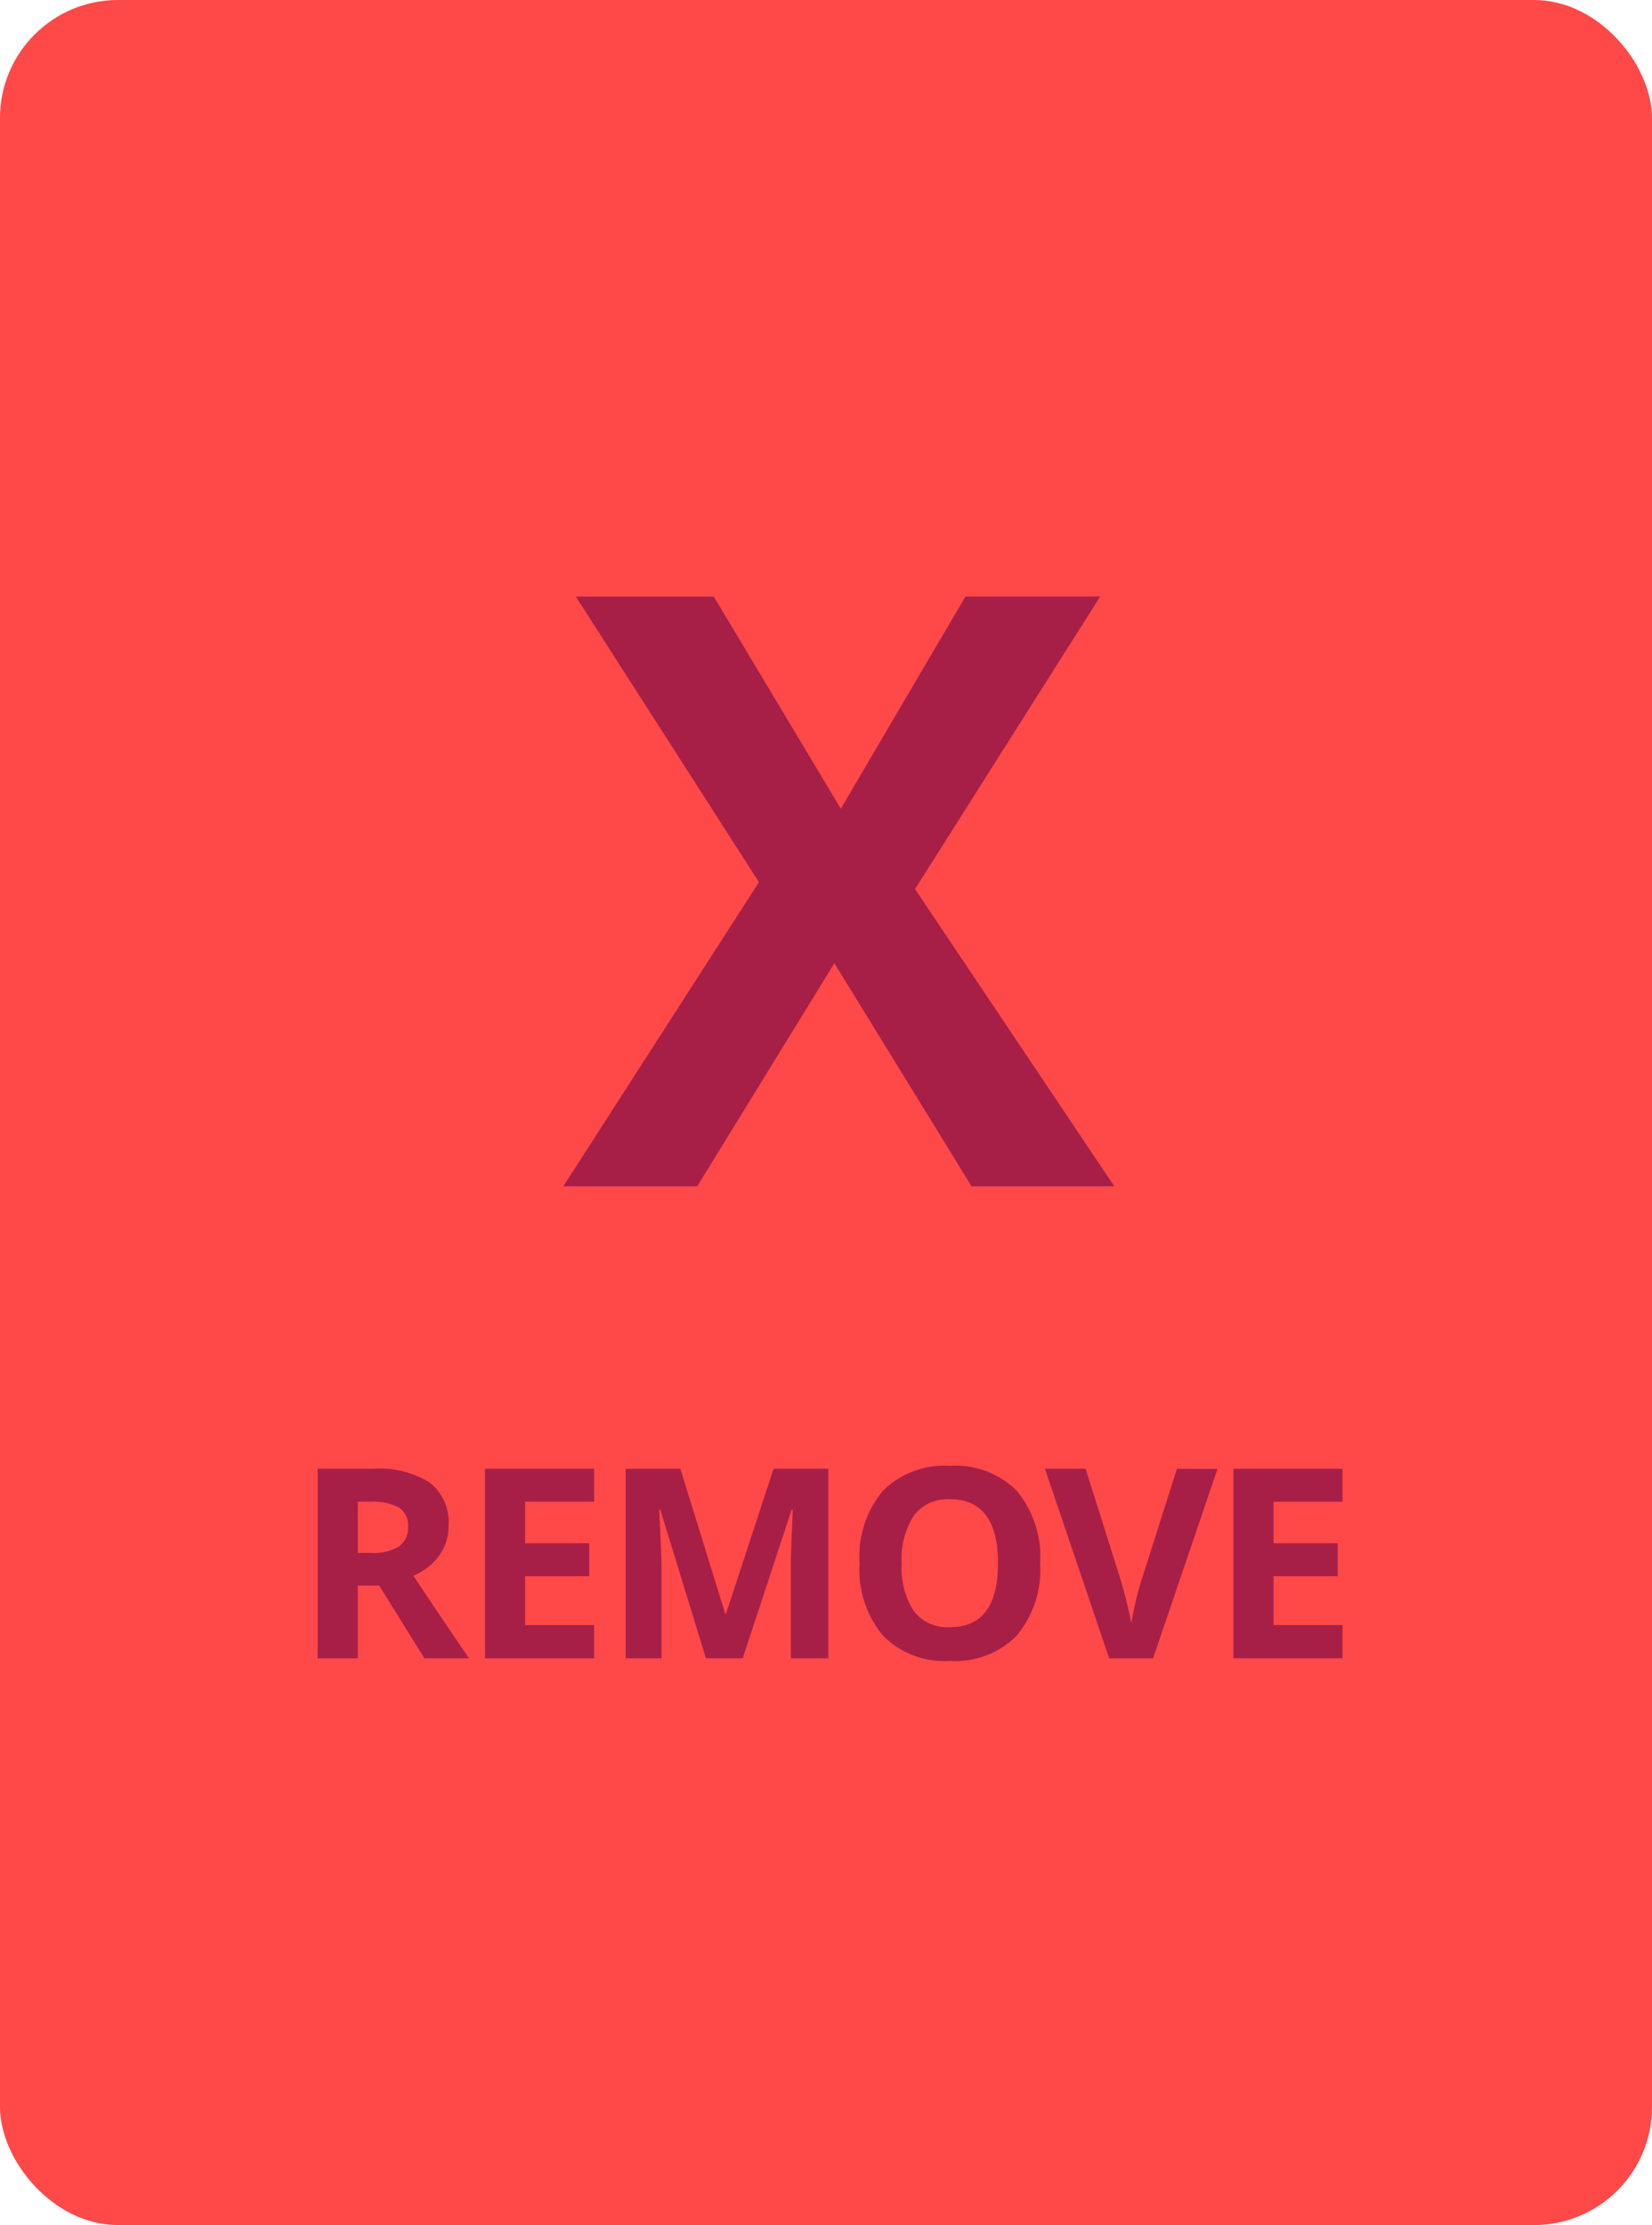 <svg xmlns="http://www.w3.org/2000/svg" width="56" height="75.423" viewBox="0 0 56 75.423">
  <g id="Group_565" data-name="Group 565" transform="translate(-1296.566 -252.788)">
    <rect id="Rectangle_1803" data-name="Rectangle 1803" width="56" height="75.423" rx="4" transform="translate(1296.566 252.788)" fill="#ff4848"/>
    <path id="Path_783" data-name="Path 783" d="M-15.87-3.573h.439a1.681,1.681,0,0,0,.954-.215.769.769,0,0,0,.308-.677.7.7,0,0,0-.314-.65,1.907,1.907,0,0,0-.973-.193h-.413Zm0,1.107V0h-1.362V-6.425h1.872a3.2,3.2,0,0,1,1.938.477A1.7,1.7,0,0,1-12.794-4.5a1.7,1.7,0,0,1-.312,1.009,2.064,2.064,0,0,1-.883.692Q-12.539-.633-12.1,0h-1.512l-1.534-2.465ZM-7.861,0h-3.7V-6.425h3.7v1.116H-10.2V-3.9h2.175v1.116H-10.2v1.657h2.338Zm3.791,0L-5.617-5.041h-.04q.083,1.538.083,2.052V0H-6.791V-6.425h1.854l1.521,4.913h.026l1.613-4.913H.078V0h-1.27V-3.041q0-.215.007-.5t.059-1.494h-.04L-2.823,0ZM7.257-3.221A3.486,3.486,0,0,1,6.466-.769,2.932,2.932,0,0,1,4.2.088,2.932,2.932,0,0,1,1.93-.769,3.5,3.5,0,0,1,1.139-3.23a3.452,3.452,0,0,1,.793-2.45,2.966,2.966,0,0,1,2.274-.846,2.925,2.925,0,0,1,2.265.853A3.5,3.5,0,0,1,7.257-3.221Zm-4.689,0A2.684,2.684,0,0,0,2.976-1.6,1.43,1.43,0,0,0,4.2-1.055q1.63,0,1.63-2.167T4.207-5.392a1.44,1.44,0,0,0-1.226.547A2.672,2.672,0,0,0,2.568-3.221Zm9.328-3.2h1.375L11.087,0H9.6L7.422-6.425H8.8L10.006-2.6q.1.338.209.789t.134.626a11.256,11.256,0,0,1,.33-1.415ZM17.51,0h-3.7V-6.425h3.7v1.116H15.172V-3.9h2.175v1.116H15.172v1.657H17.51Z" transform="translate(1324.566 309)" fill="#a71f47"/>
    <path id="Path_782" data-name="Path 782" d="M9.338,0H4.5L-.15-7.561-4.8,0H-9.338l6.631-10.309-6.207-9.68h4.676L.068-12.8l4.225-7.191H8.859L2.584-10.076Z" transform="translate(1325 293)" fill="#a71f47"/>
  </g>
</svg>

